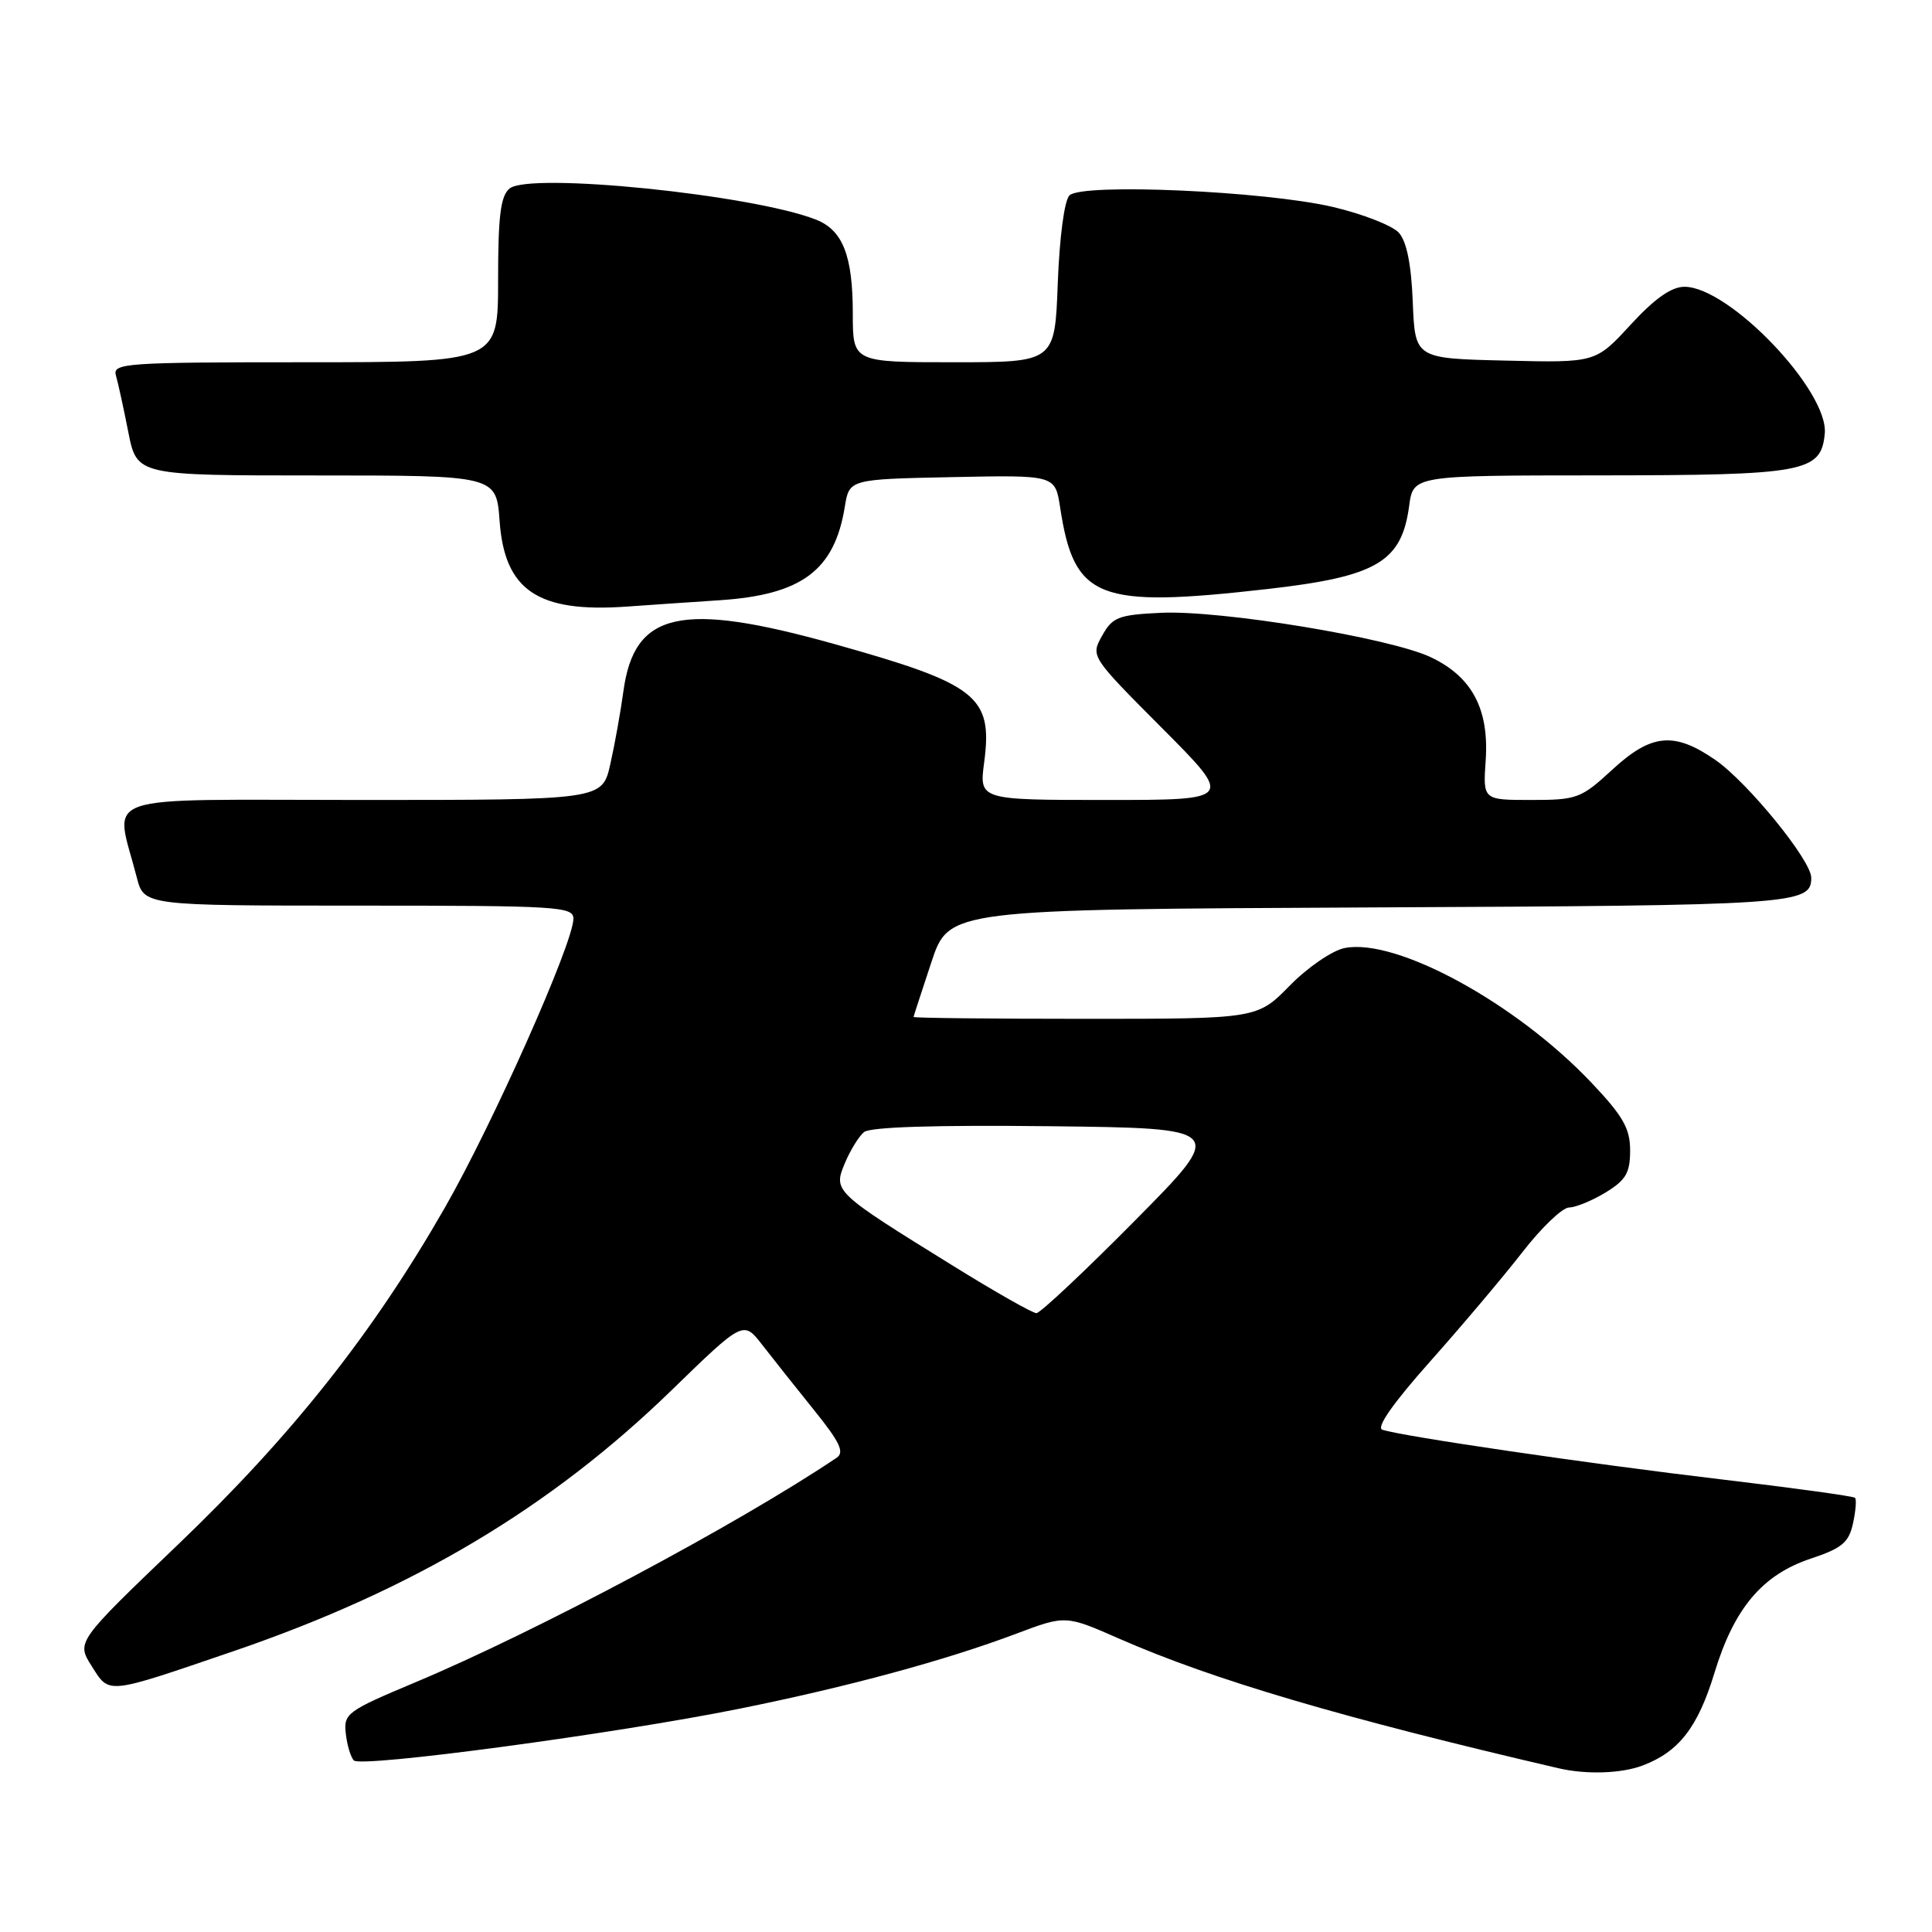 <?xml version="1.0" encoding="UTF-8" standalone="no"?>
<!DOCTYPE svg PUBLIC "-//W3C//DTD SVG 1.1//EN" "http://www.w3.org/Graphics/SVG/1.1/DTD/svg11.dtd" >
<svg xmlns="http://www.w3.org/2000/svg" xmlns:xlink="http://www.w3.org/1999/xlink" version="1.1" viewBox="0 0 256 256">
 <g >
 <path fill="currentColor"
d=" M 217.68 233.93 C 222.46 232.12 224.98 228.87 227.17 221.68 C 229.78 213.09 233.52 208.65 239.98 206.51 C 244.06 205.15 244.98 204.39 245.53 201.87 C 245.89 200.21 246.02 198.68 245.80 198.47 C 245.59 198.25 237.56 197.15 227.96 196.01 C 210.68 193.97 185.74 190.31 183.17 189.45 C 182.32 189.16 184.59 185.92 189.51 180.39 C 193.73 175.65 199.23 169.13 201.75 165.89 C 204.26 162.65 207.04 160.00 207.91 160.00 C 208.78 159.99 210.96 159.10 212.75 158.01 C 215.44 156.37 216.00 155.41 216.00 152.45 C 216.00 149.53 215.08 147.90 210.87 143.46 C 200.91 132.93 185.01 124.25 178.17 125.62 C 176.54 125.94 173.27 128.18 170.90 130.60 C 166.58 135.00 166.58 135.00 143.79 135.00 C 131.26 135.00 121.02 134.89 121.05 134.75 C 121.07 134.61 122.14 131.35 123.41 127.50 C 125.73 120.50 125.73 120.50 181.52 120.24 C 238.12 119.98 240.00 119.85 240.00 116.30 C 240.00 114.00 231.59 103.68 227.30 100.70 C 221.83 96.92 218.82 97.20 213.62 102.00 C 209.50 105.80 208.95 106.00 202.89 106.00 C 196.50 106.00 196.50 106.00 196.86 100.78 C 197.33 93.97 195.06 89.68 189.60 87.09 C 184.20 84.52 161.74 80.82 153.82 81.20 C 148.19 81.47 147.41 81.77 146.04 84.23 C 144.51 86.97 144.51 86.97 153.98 96.48 C 163.46 106.00 163.46 106.00 146.60 106.00 C 129.74 106.00 129.74 106.00 130.41 101.00 C 131.56 92.26 129.51 90.65 110.56 85.34 C 90.23 79.65 84.05 81.03 82.61 91.56 C 82.24 94.28 81.46 98.64 80.87 101.25 C 79.80 106.00 79.80 106.00 47.82 106.00 C 12.02 106.00 15.22 104.89 18.12 116.25 C 19.08 120.00 19.08 120.00 47.54 120.00 C 73.99 120.00 76.00 120.12 75.98 121.75 C 75.95 125.00 65.31 148.90 58.97 159.98 C 49.44 176.63 38.68 190.22 23.59 204.66 C 10.12 217.56 10.12 217.56 12.15 220.77 C 14.54 224.54 13.94 224.60 31.00 218.77 C 54.73 210.65 72.93 199.80 88.94 184.26 C 98.50 174.97 98.50 174.97 101.00 178.20 C 102.38 179.98 105.46 183.86 107.86 186.84 C 111.29 191.09 111.93 192.44 110.86 193.16 C 97.83 201.93 71.02 216.22 55.00 222.93 C 45.97 226.72 45.52 227.05 45.82 229.71 C 45.99 231.24 46.47 232.85 46.89 233.27 C 47.85 234.25 81.55 229.73 98.00 226.41 C 112.32 223.52 125.25 220.02 134.67 216.47 C 141.20 214.01 141.20 214.01 148.34 217.15 C 160.74 222.59 177.83 227.63 206.50 234.30 C 210.19 235.16 214.85 235.01 217.68 233.93 Z  M 95.43 79.53 C 106.26 78.80 110.57 75.57 111.94 67.16 C 112.53 63.50 112.53 63.50 126.17 63.22 C 139.81 62.94 139.81 62.94 140.47 67.22 C 142.33 79.41 145.38 80.61 167.94 78.05 C 182.44 76.40 185.72 74.47 186.72 67.04 C 187.26 63.00 187.26 63.00 211.88 62.99 C 239.16 62.97 241.29 62.58 241.79 57.48 C 242.35 51.83 229.14 38.00 223.20 38.00 C 221.46 38.00 219.26 39.56 216.06 43.03 C 211.43 48.07 211.43 48.07 199.47 47.78 C 187.50 47.50 187.50 47.50 187.20 40.03 C 187.00 35.01 186.39 31.98 185.35 30.83 C 184.49 29.89 180.58 28.36 176.65 27.43 C 167.63 25.31 143.36 24.24 141.71 25.89 C 141.03 26.57 140.39 31.44 140.16 37.53 C 139.77 48.00 139.77 48.00 126.39 48.00 C 113.00 48.00 113.00 48.00 113.00 41.55 C 113.00 33.88 111.68 30.50 108.12 29.10 C 99.69 25.79 70.16 22.79 67.52 24.98 C 66.33 25.97 66.00 28.60 66.00 37.12 C 66.00 48.00 66.00 48.00 40.43 48.00 C 16.56 48.00 14.90 48.12 15.36 49.75 C 15.64 50.71 16.38 54.09 17.00 57.25 C 18.14 63.00 18.14 63.00 41.95 63.00 C 65.76 63.00 65.76 63.00 66.20 69.04 C 66.86 78.23 71.26 81.20 83.00 80.38 C 85.47 80.20 91.07 79.82 95.43 79.53 Z  M 126.32 167.75 C 110.51 157.96 110.40 157.86 111.93 154.17 C 112.64 152.46 113.79 150.59 114.48 150.01 C 115.31 149.33 123.85 149.06 139.13 149.23 C 162.50 149.50 162.50 149.50 150.37 161.75 C 143.70 168.49 137.83 174.00 137.33 174.00 C 136.82 174.00 131.87 171.19 126.32 167.75 Z "/>
</g>
</svg>